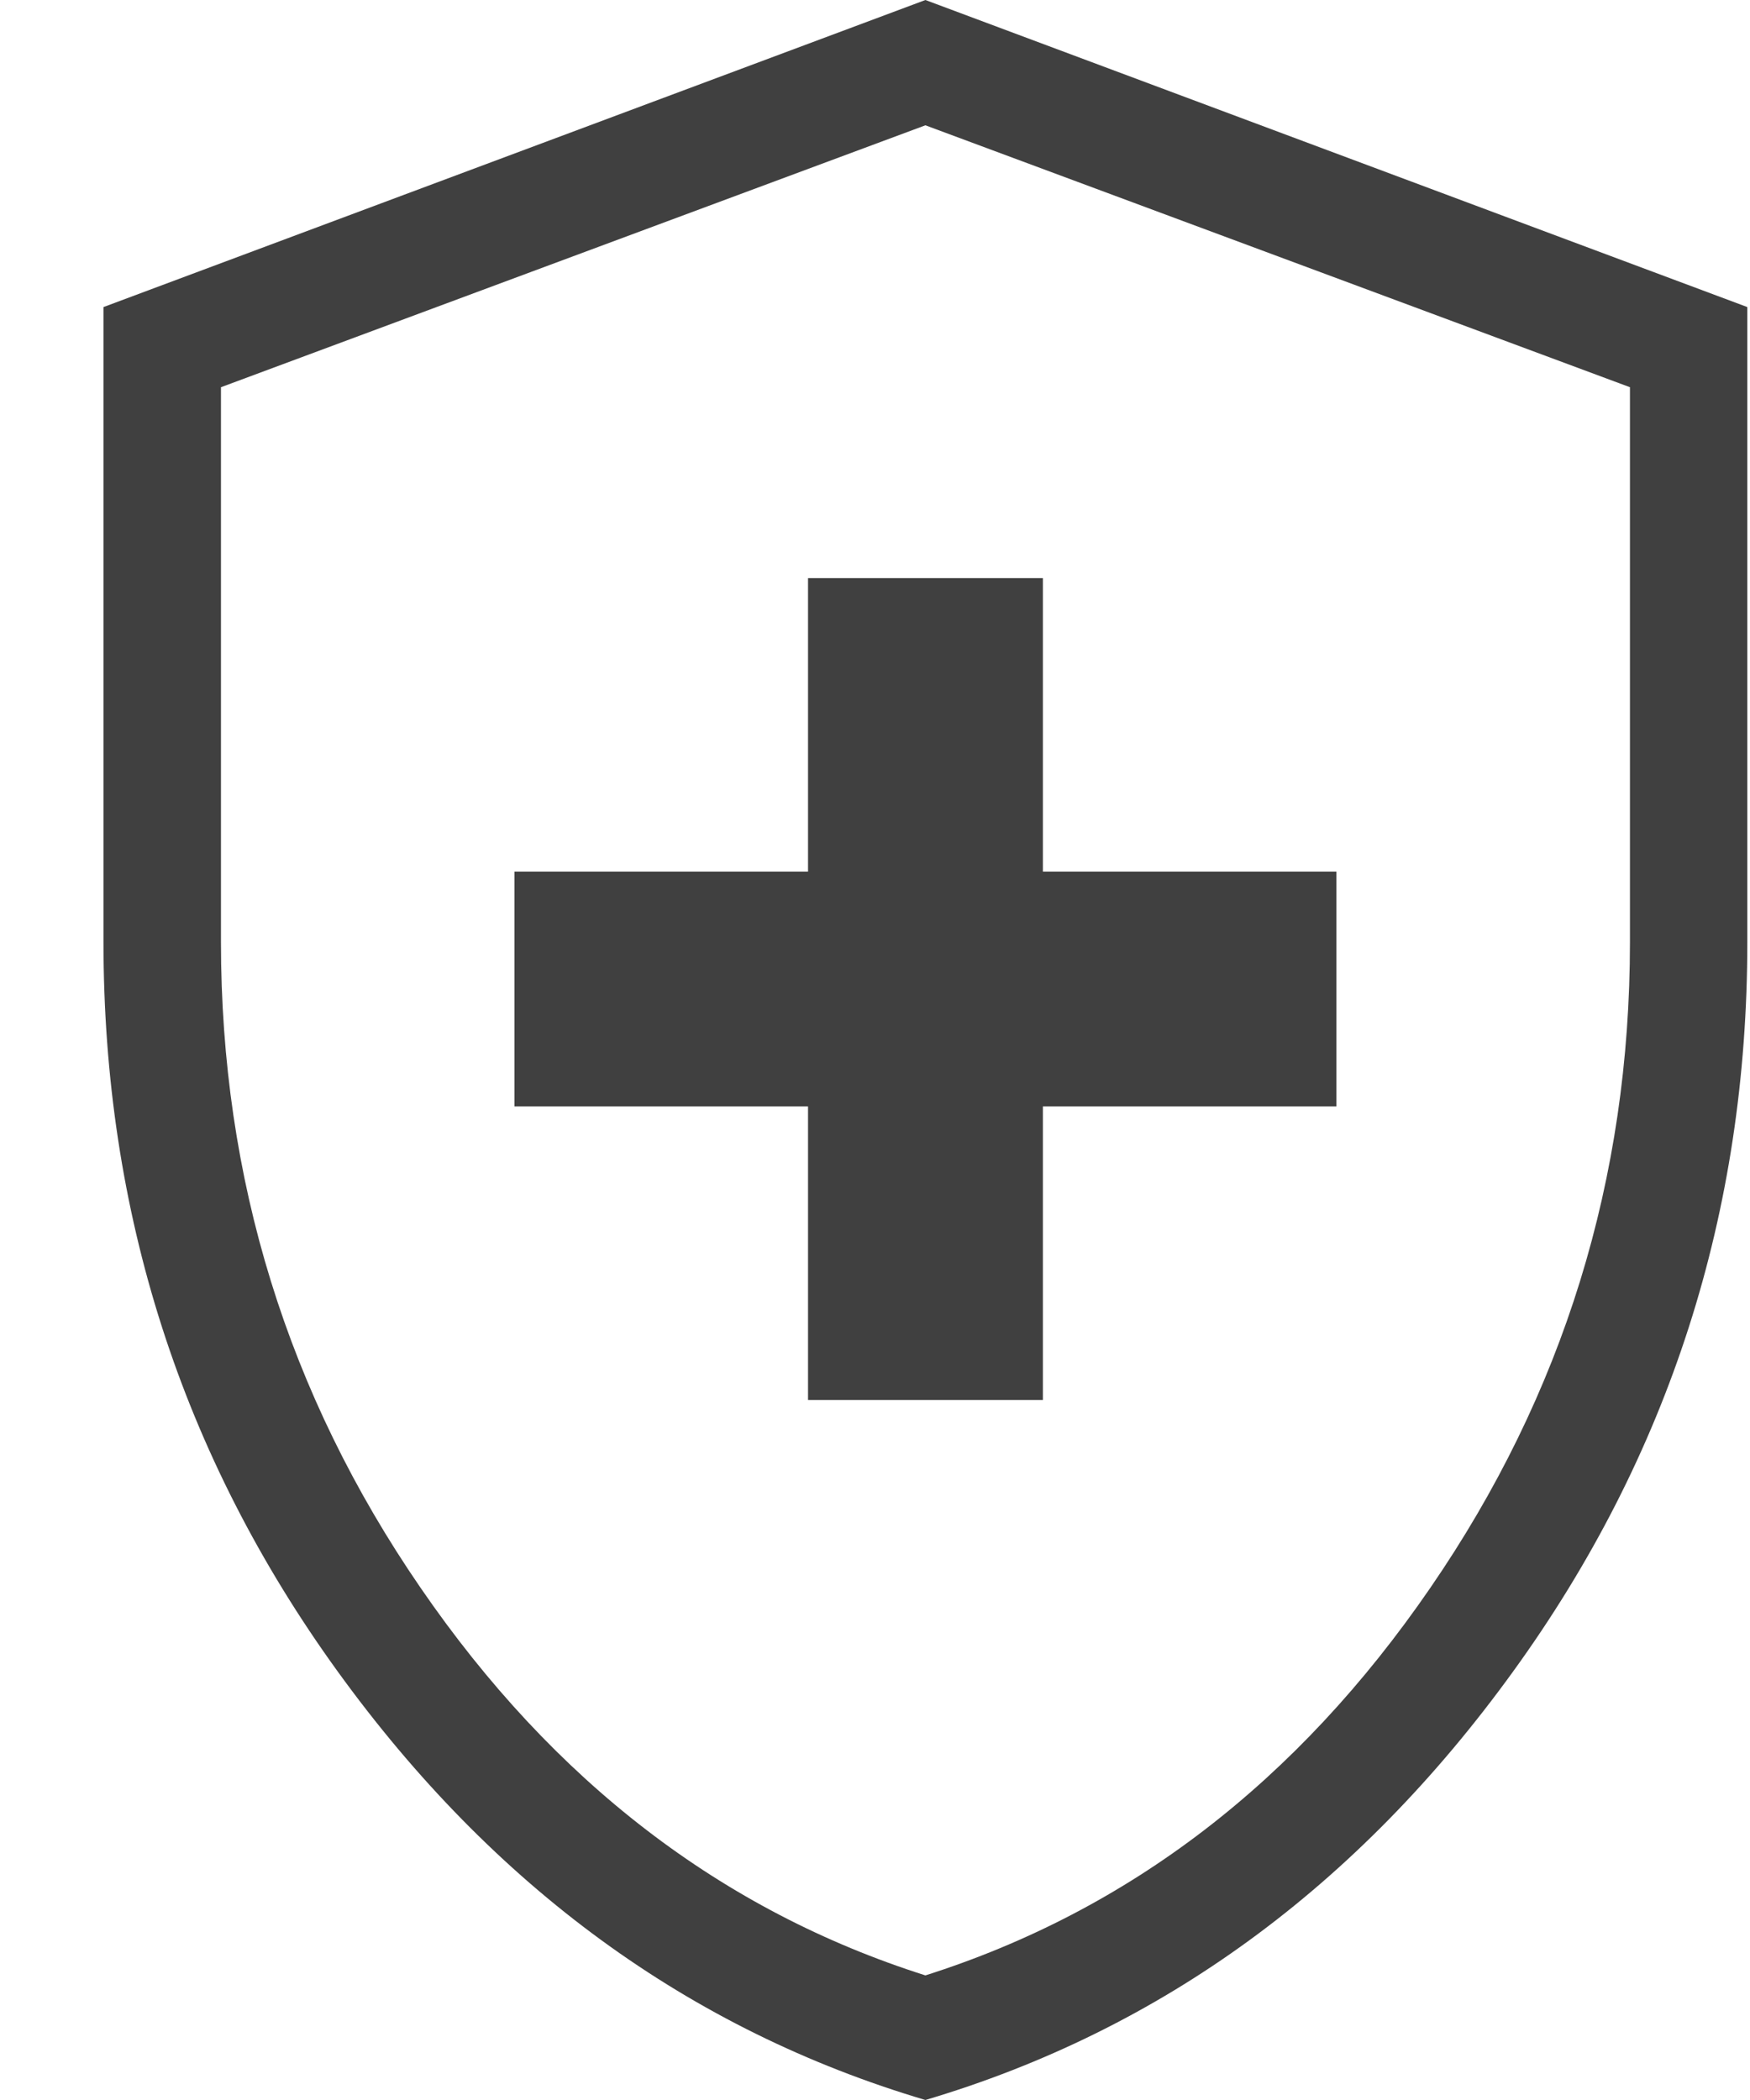 <svg width="15" height="18" viewBox="0 0 15 18" fill="none" xmlns="http://www.w3.org/2000/svg">
<path d="M6.926 12H8.939V9.484H11.455V7.471H8.939V4.955H6.926V7.471H4.41V9.484H6.926V12ZM7.932 18C5.91 17.4 4.231 16.175 2.893 14.325C1.556 12.476 0.887 10.392 0.887 8.075V2.632L7.932 0L14.977 2.632V8.075C14.977 10.392 14.309 12.476 12.971 14.325C11.634 16.175 9.954 17.4 7.932 18ZM7.932 16.932C9.677 16.378 11.12 15.271 12.26 13.61C13.401 11.95 13.971 10.104 13.971 8.075V3.319L7.932 1.074L1.894 3.319V8.075C1.894 10.104 2.464 11.95 3.605 13.61C4.745 15.271 6.188 16.378 7.932 16.932Z" fill="#404040"/>
</svg>
